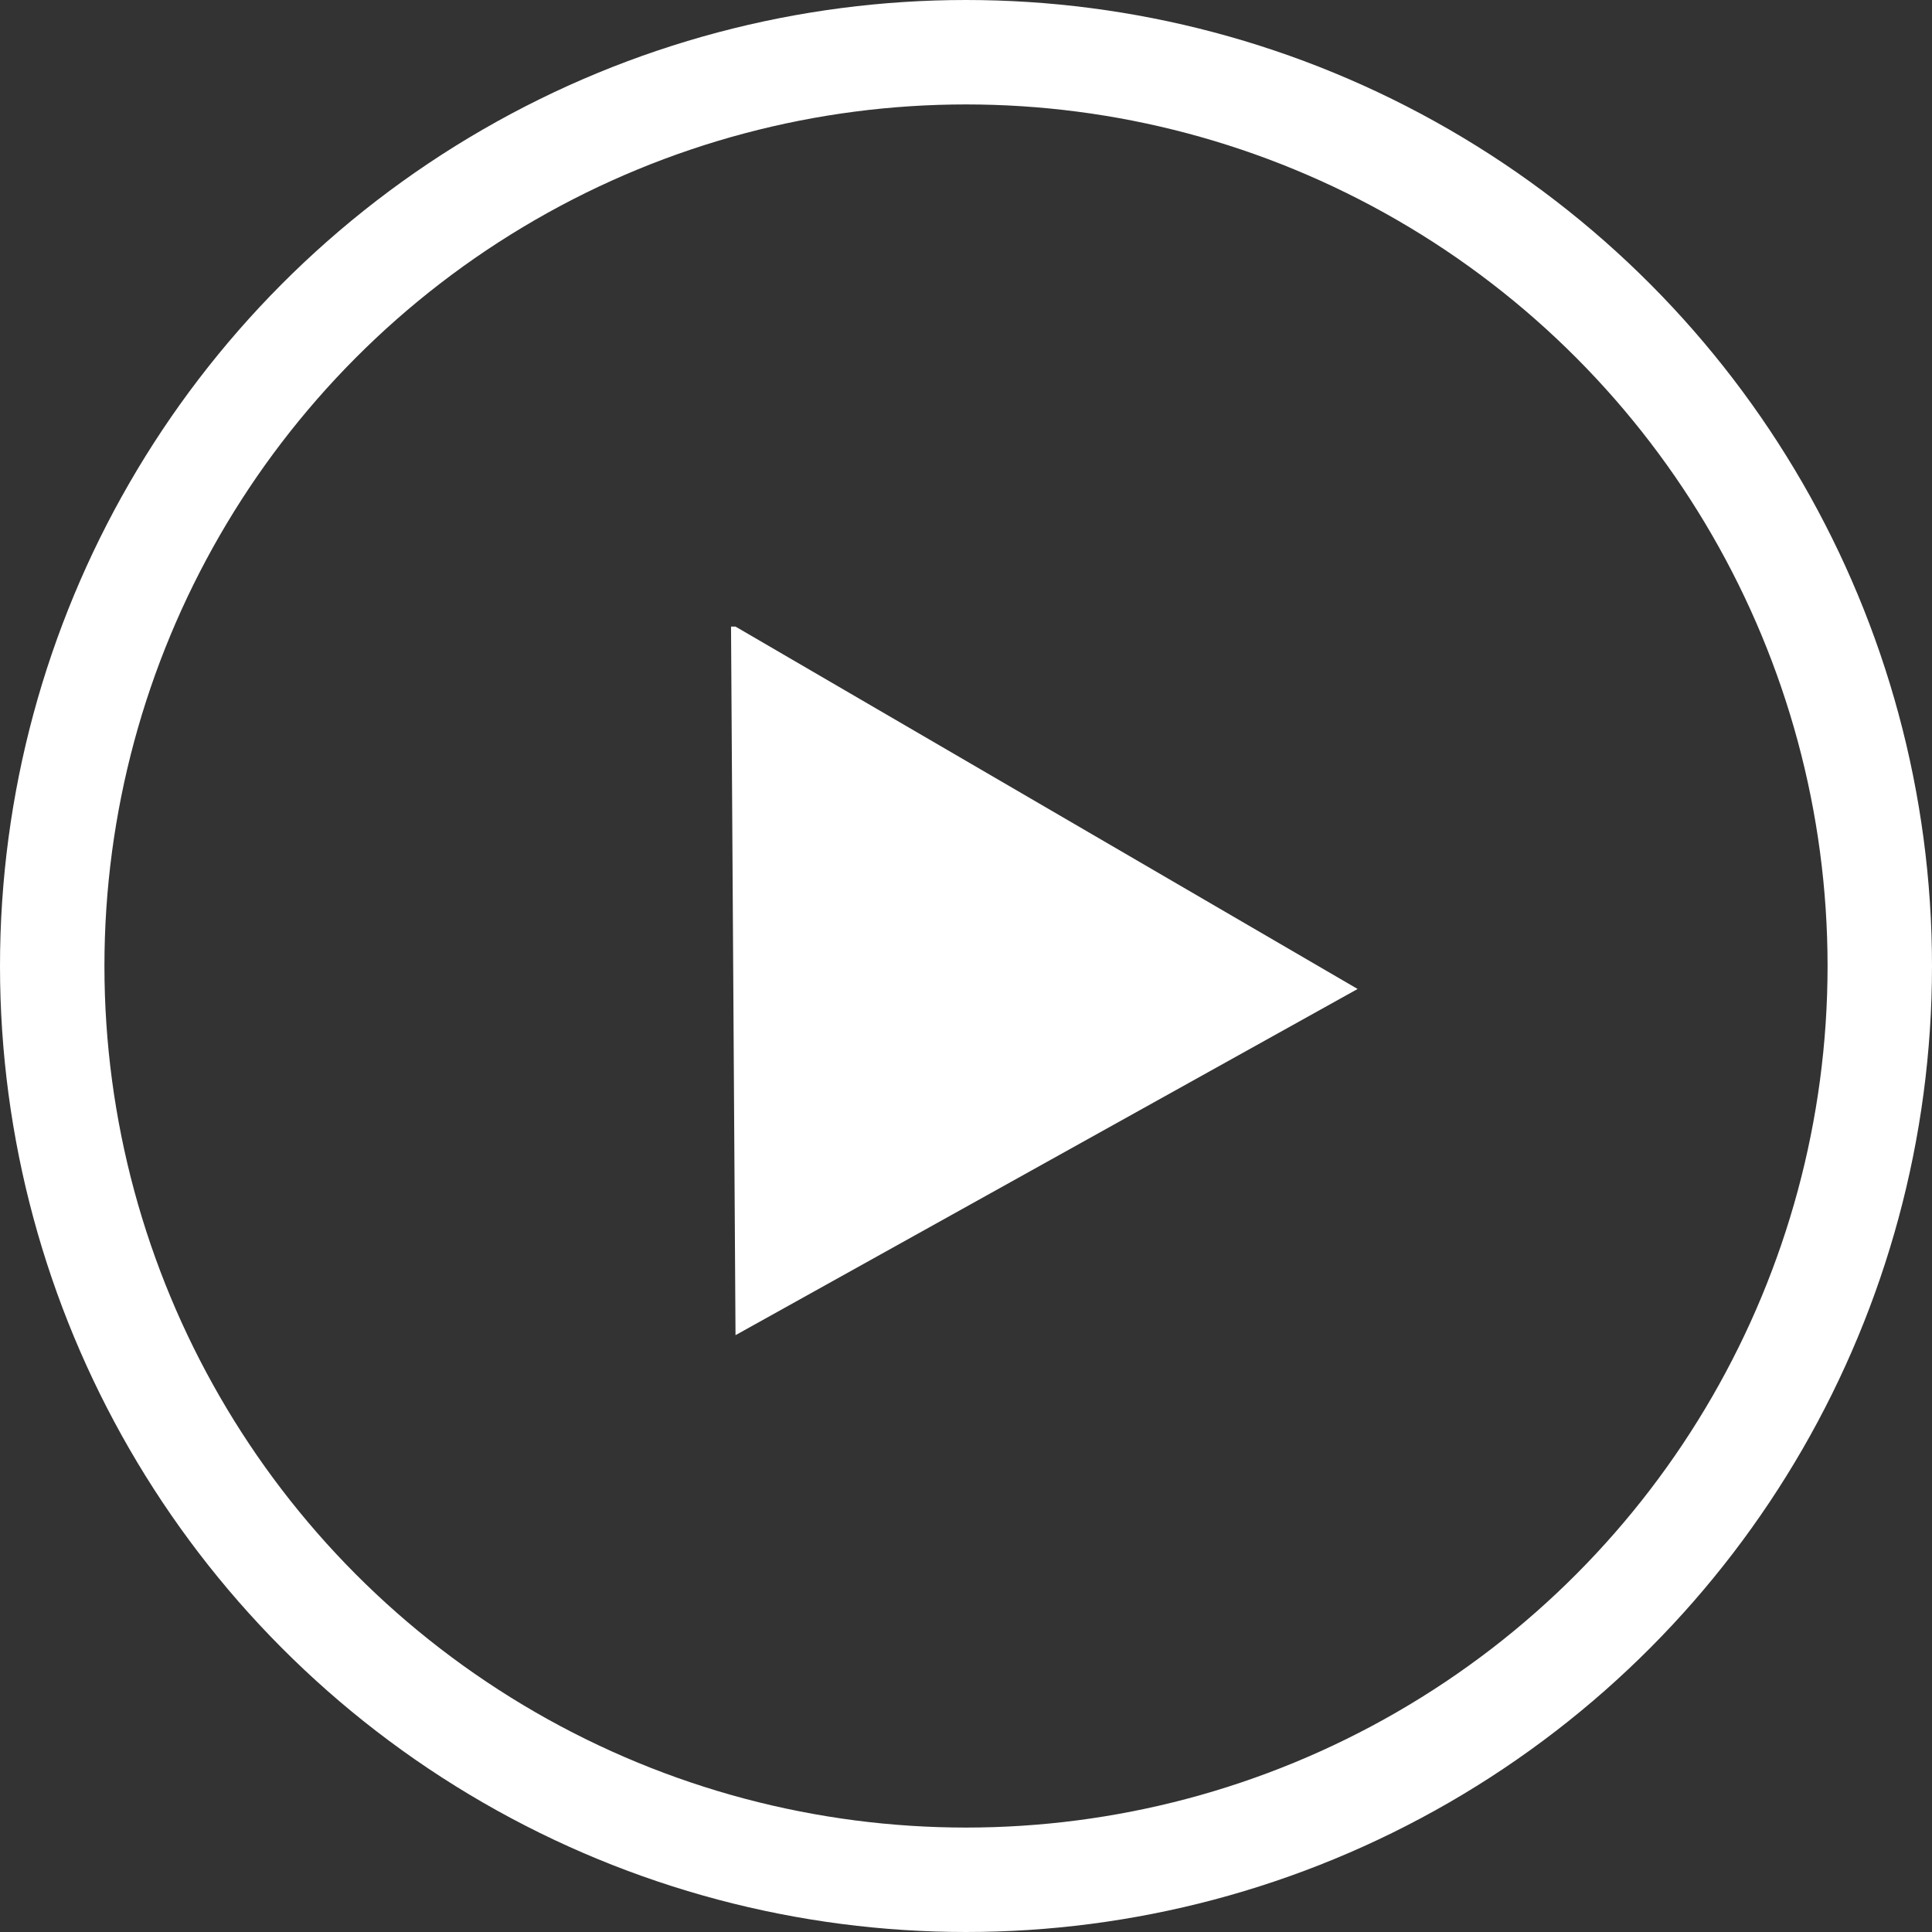 <?xml version="1.0" encoding="UTF-8" standalone="no"?>
<svg width="37px" height="37px" viewBox="0 0 37 37" version="1.1" xmlns="http://www.w3.org/2000/svg" xmlns:xlink="http://www.w3.org/1999/xlink">
    <rect x="0" y="0" width="37" height="37" fill="#333333" stroke="none"/>
    <!-- Generator: Sketch 46.2 (44496) - http://www.bohemiancoding.com/sketch -->
    <title>Group 5</title>
    <desc>Created with Sketch.</desc>
    <defs></defs>
    <g id="Page-1" stroke="none" stroke-width="1" fill="none" fill-rule="evenodd">
        <g id="Artboard-Copy-7" transform="translate(-993, -440)">
            <g id="Group-5" transform="translate(994, 441)">
                <g id="Group">
                    <polygon id="Path-3" fill="#FFFFFF" points="13.086 11 25 17.94 13.086 24.57 13 11"></polygon>
                    <circle id="Oval" stroke="#FFFFFF" stroke-width="2" cx="17.5" cy="17.5" r="17.5"></circle>
                </g>
            </g>
        </g>
    </g>
</svg>